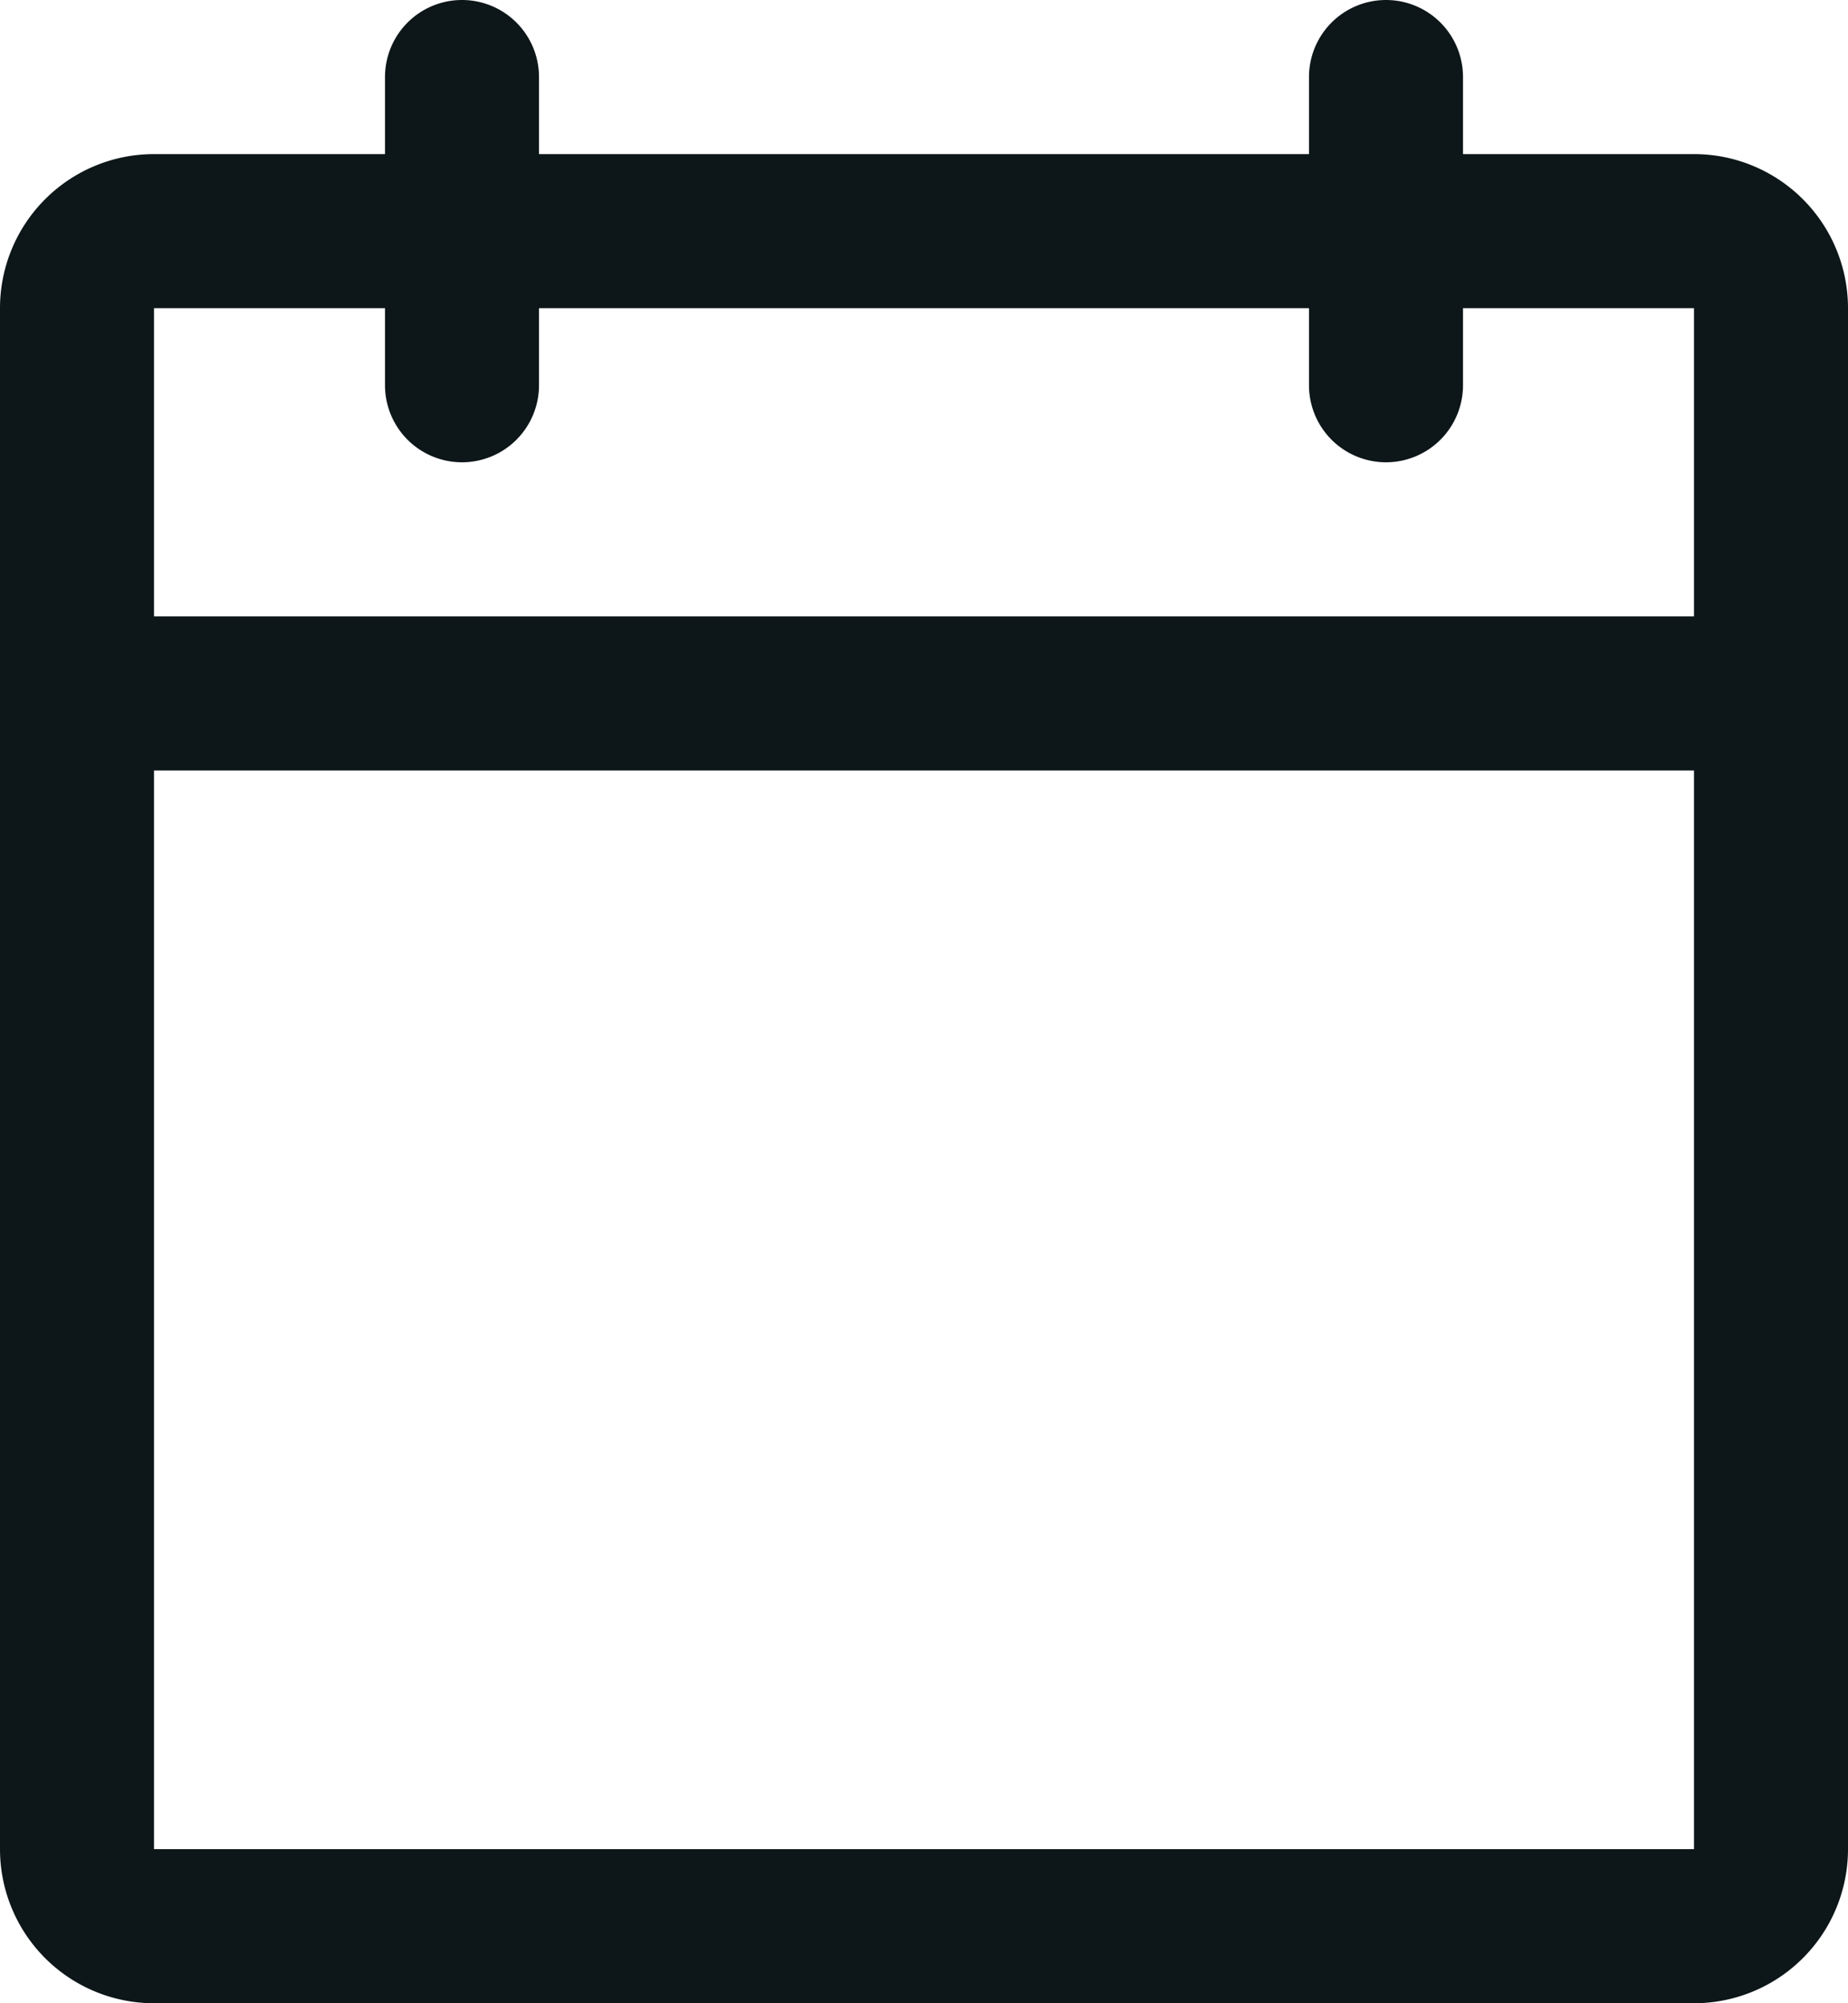 <?xml version="1.0" encoding="utf-8"?>
<svg xmlns="http://www.w3.org/2000/svg" viewBox="4 2 24 26" width="24px" height="26px"><path fill-rule="evenodd" d="M10 2a1 1 0 0 1 1 1v1h10V3a1 1 0 1 1 2 0v1h3a2 2 0 0 1 2 2v20a2 2 0 0 1-2 2H6a2 2 0 0 1-2-2V6a2 2 0 0 1 2-2h3V3a1 1 0 0 1 1-1M9 6H6v4h20V6h-3v1a1 1 0 1 1-2 0V6H11v1a1 1 0 1 1-2 0zm17 6H6v14h20z" clip-rule="evenodd" fill="#0D1619" id="object-0" transform="matrix(1, 0, 0, 1, 0, -4.440892098500626e-16)"/></svg>